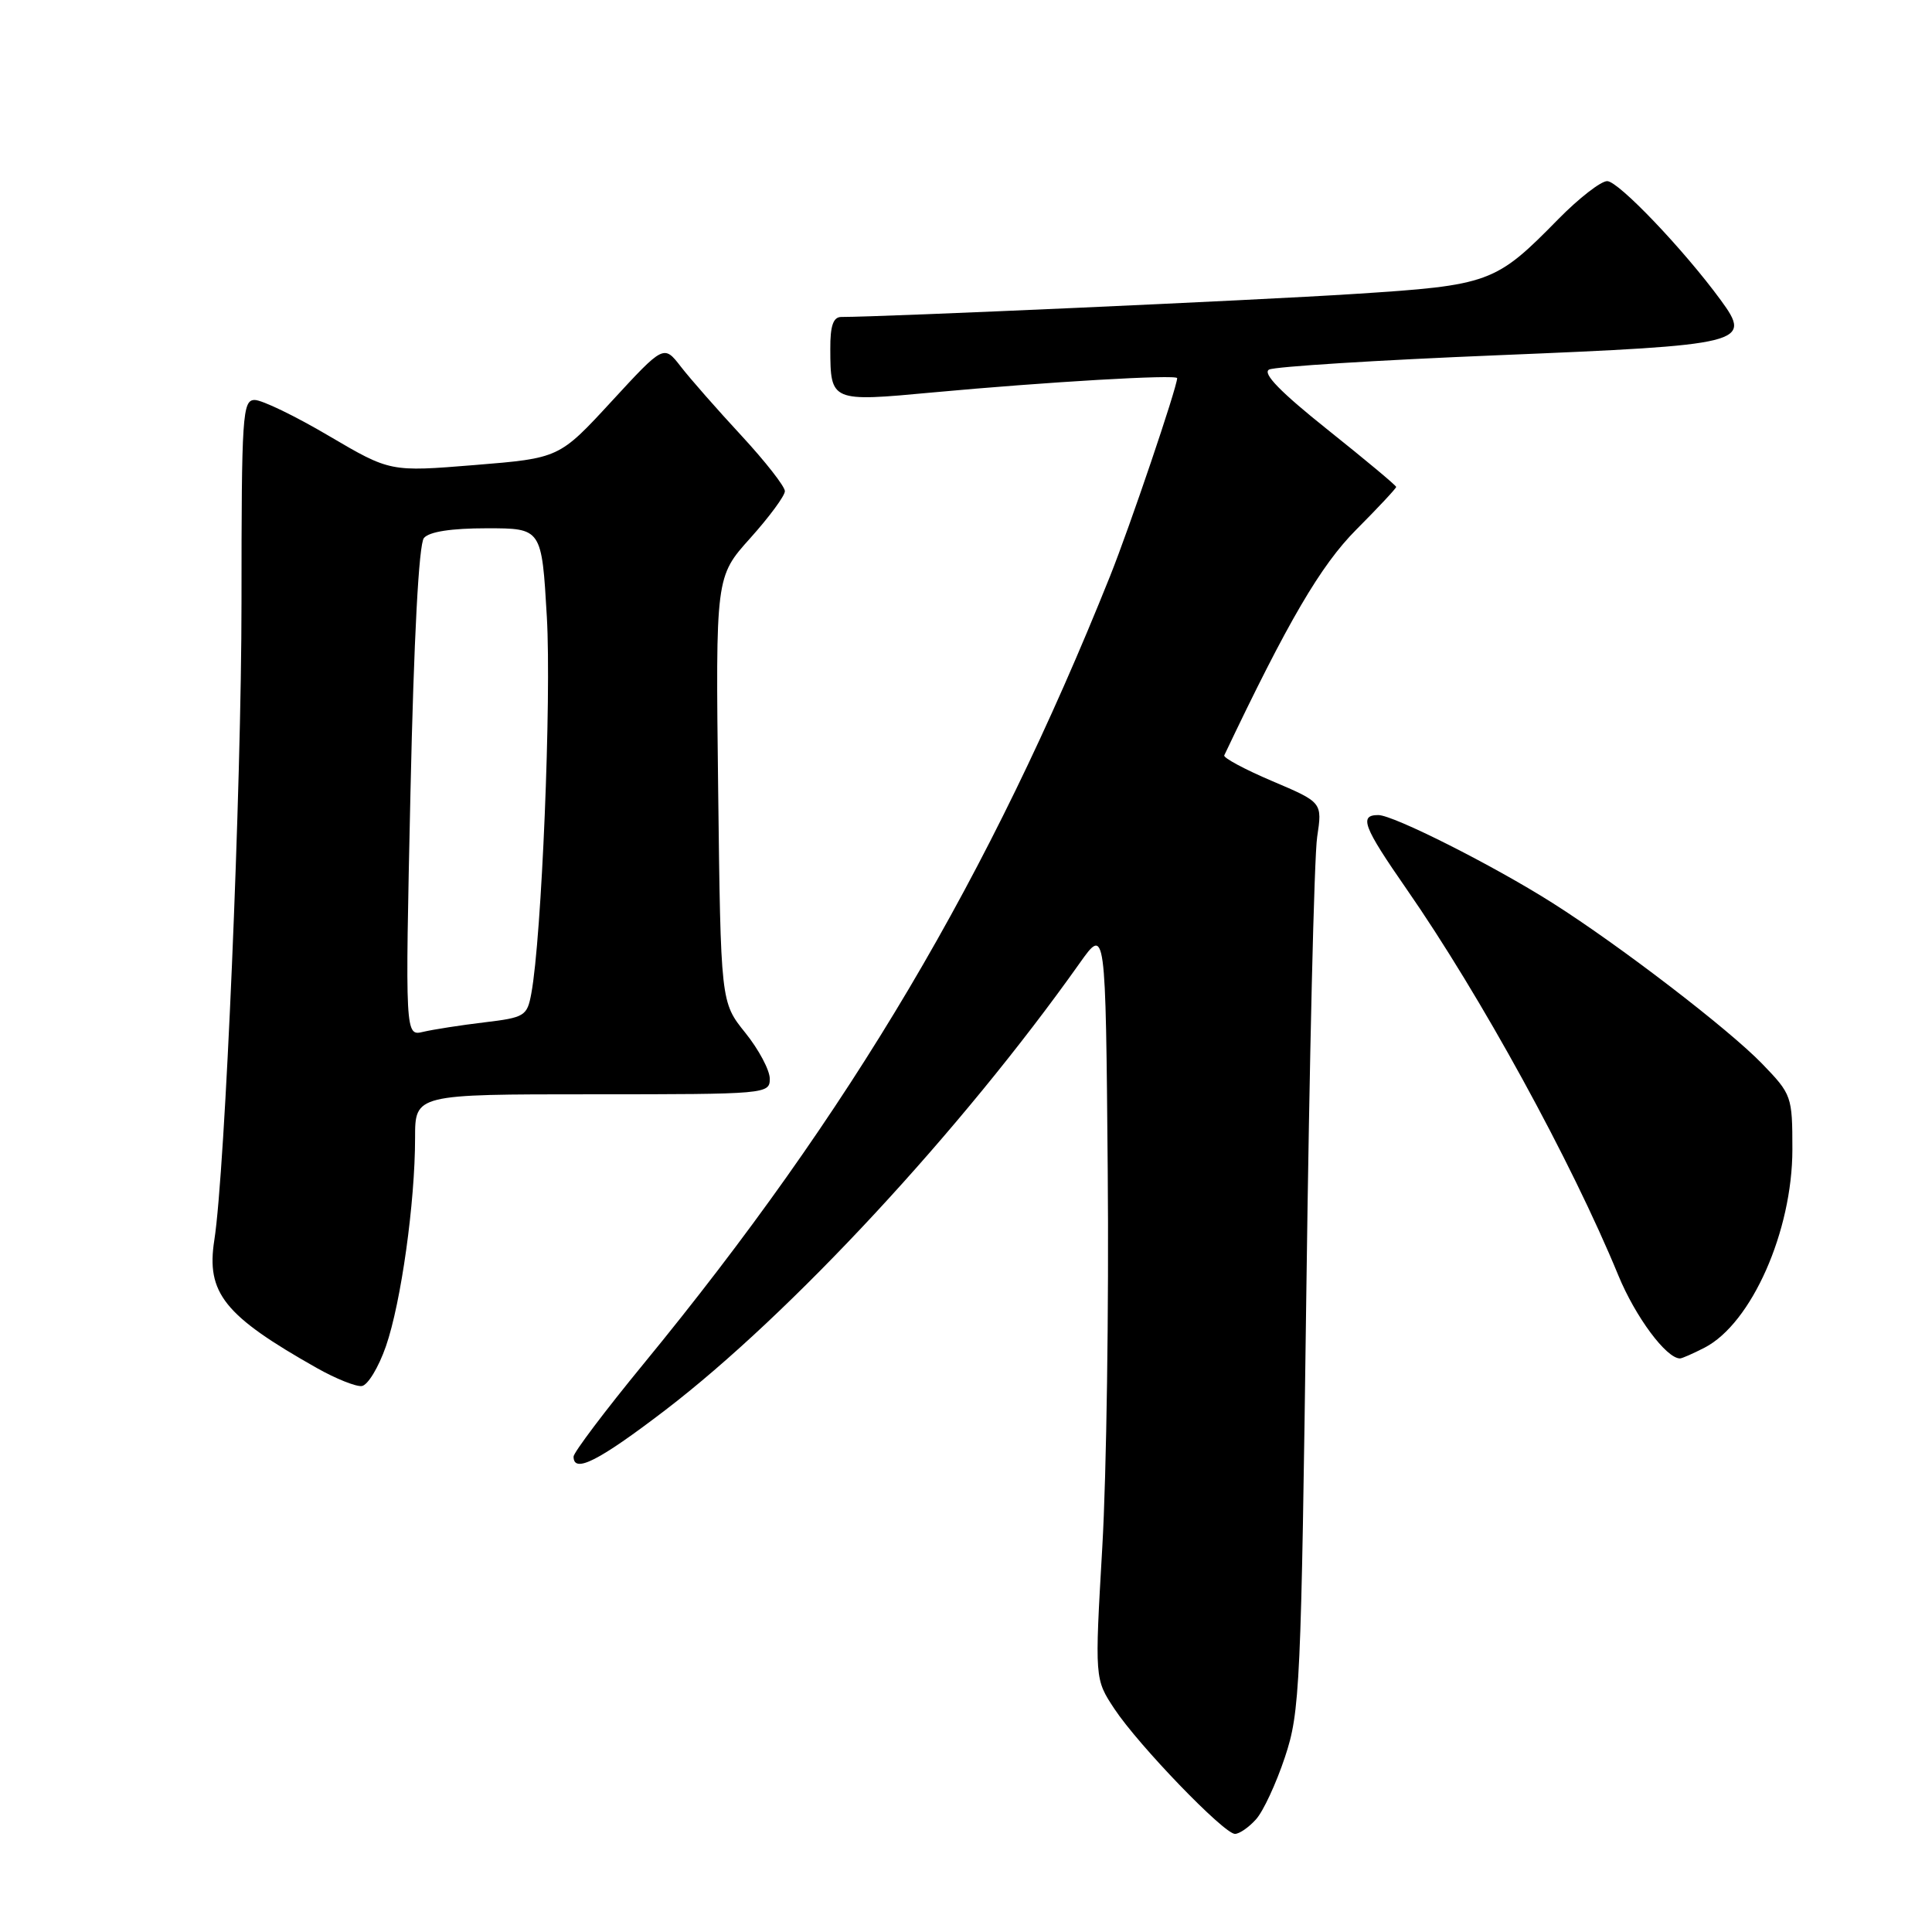 <?xml version="1.0" encoding="UTF-8" standalone="no"?>
<!DOCTYPE svg PUBLIC "-//W3C//DTD SVG 1.1//EN" "http://www.w3.org/Graphics/SVG/1.1/DTD/svg11.dtd" >
<svg xmlns="http://www.w3.org/2000/svg" xmlns:xlink="http://www.w3.org/1999/xlink" version="1.1" viewBox="0 0 256 256">
 <g >
 <path fill="currentColor"
d=" M 166.42 241.08 C 167.38 240.03 169.10 236.32 170.26 232.83 C 172.26 226.82 172.40 223.67 173.10 171.00 C 173.50 140.47 174.14 113.43 174.53 110.91 C 175.22 106.32 175.22 106.32 168.58 103.50 C 164.93 101.95 162.07 100.41 162.22 100.09 C 170.64 82.36 175.00 74.91 179.71 70.18 C 182.62 67.26 185.00 64.71 185.00 64.52 C 185.00 64.33 180.91 60.92 175.91 56.93 C 169.68 51.96 167.24 49.46 168.16 48.97 C 168.90 48.58 182.55 47.72 198.50 47.07 C 231.28 45.72 232.20 45.50 228.01 39.77 C 223.12 33.09 214.45 24.00 212.96 24.00 C 212.12 24.00 209.19 26.28 206.46 29.06 C 198.16 37.52 197.40 37.80 179.44 38.95 C 166.44 39.79 117.08 42.00 111.47 42.00 C 110.41 42.00 110.00 43.17 110.02 46.25 C 110.04 53.23 110.10 53.26 123.59 52.00 C 138.63 50.61 156.01 49.59 155.98 50.11 C 155.92 51.47 149.70 69.82 147.09 76.34 C 131.14 116.15 112.66 147.36 85.25 180.75 C 80.16 186.95 76.00 192.47 76.00 193.01 C 76.00 195.29 79.33 193.59 88.15 186.85 C 104.77 174.13 127.38 149.75 143.05 127.64 C 146.50 122.77 146.50 122.77 146.78 155.14 C 146.94 172.94 146.62 195.37 146.06 204.99 C 145.05 222.48 145.05 222.48 147.67 226.44 C 150.86 231.26 162.18 243.00 163.64 243.00 C 164.22 243.00 165.47 242.14 166.42 241.08 Z  M 51.14 178.38 C 53.15 172.57 55.00 159.33 55.00 150.78 C 55.00 145.00 55.00 145.00 78.50 145.00 C 101.56 145.00 102.00 144.96 102.00 142.94 C 102.00 141.81 100.54 139.06 98.75 136.84 C 95.50 132.80 95.50 132.80 95.16 104.61 C 94.82 76.42 94.82 76.42 99.41 71.31 C 101.93 68.50 104.00 65.70 104.00 65.08 C 104.00 64.46 101.41 61.15 98.24 57.72 C 95.07 54.30 91.46 50.19 90.22 48.59 C 87.96 45.67 87.96 45.67 81.03 53.19 C 74.10 60.71 74.10 60.71 62.90 61.62 C 51.70 62.53 51.70 62.53 43.60 57.77 C 39.15 55.14 34.72 53.00 33.75 53.00 C 32.13 53.00 32.00 54.93 32.00 79.75 C 32.00 104.29 29.83 155.22 28.40 164.31 C 27.30 171.33 29.71 174.34 42.00 181.28 C 44.48 182.68 47.15 183.75 47.93 183.66 C 48.72 183.57 50.16 181.20 51.14 178.38 Z  M 225.87 178.57 C 232.09 175.35 237.50 163.12 237.50 152.30 C 237.50 145.25 237.41 145.01 233.50 140.96 C 229.05 136.36 214.61 125.28 205.72 119.65 C 197.88 114.68 184.64 108.00 182.63 108.00 C 180.05 108.00 180.64 109.54 186.36 117.78 C 196.20 131.95 208.21 153.86 214.44 169.00 C 216.70 174.49 220.79 180.00 222.61 180.00 C 222.88 180.00 224.35 179.35 225.87 178.57 Z  M 54.39 104.94 C 54.84 84.47 55.50 72.11 56.17 71.29 C 56.87 70.45 59.80 70.00 64.51 70.00 C 71.78 70.00 71.78 70.00 72.46 81.75 C 73.08 92.57 71.78 124.26 70.40 131.65 C 69.85 134.63 69.52 134.83 64.16 135.47 C 61.05 135.84 57.42 136.41 56.09 136.72 C 53.68 137.30 53.68 137.30 54.39 104.94 Z "/>
</g>
</svg>